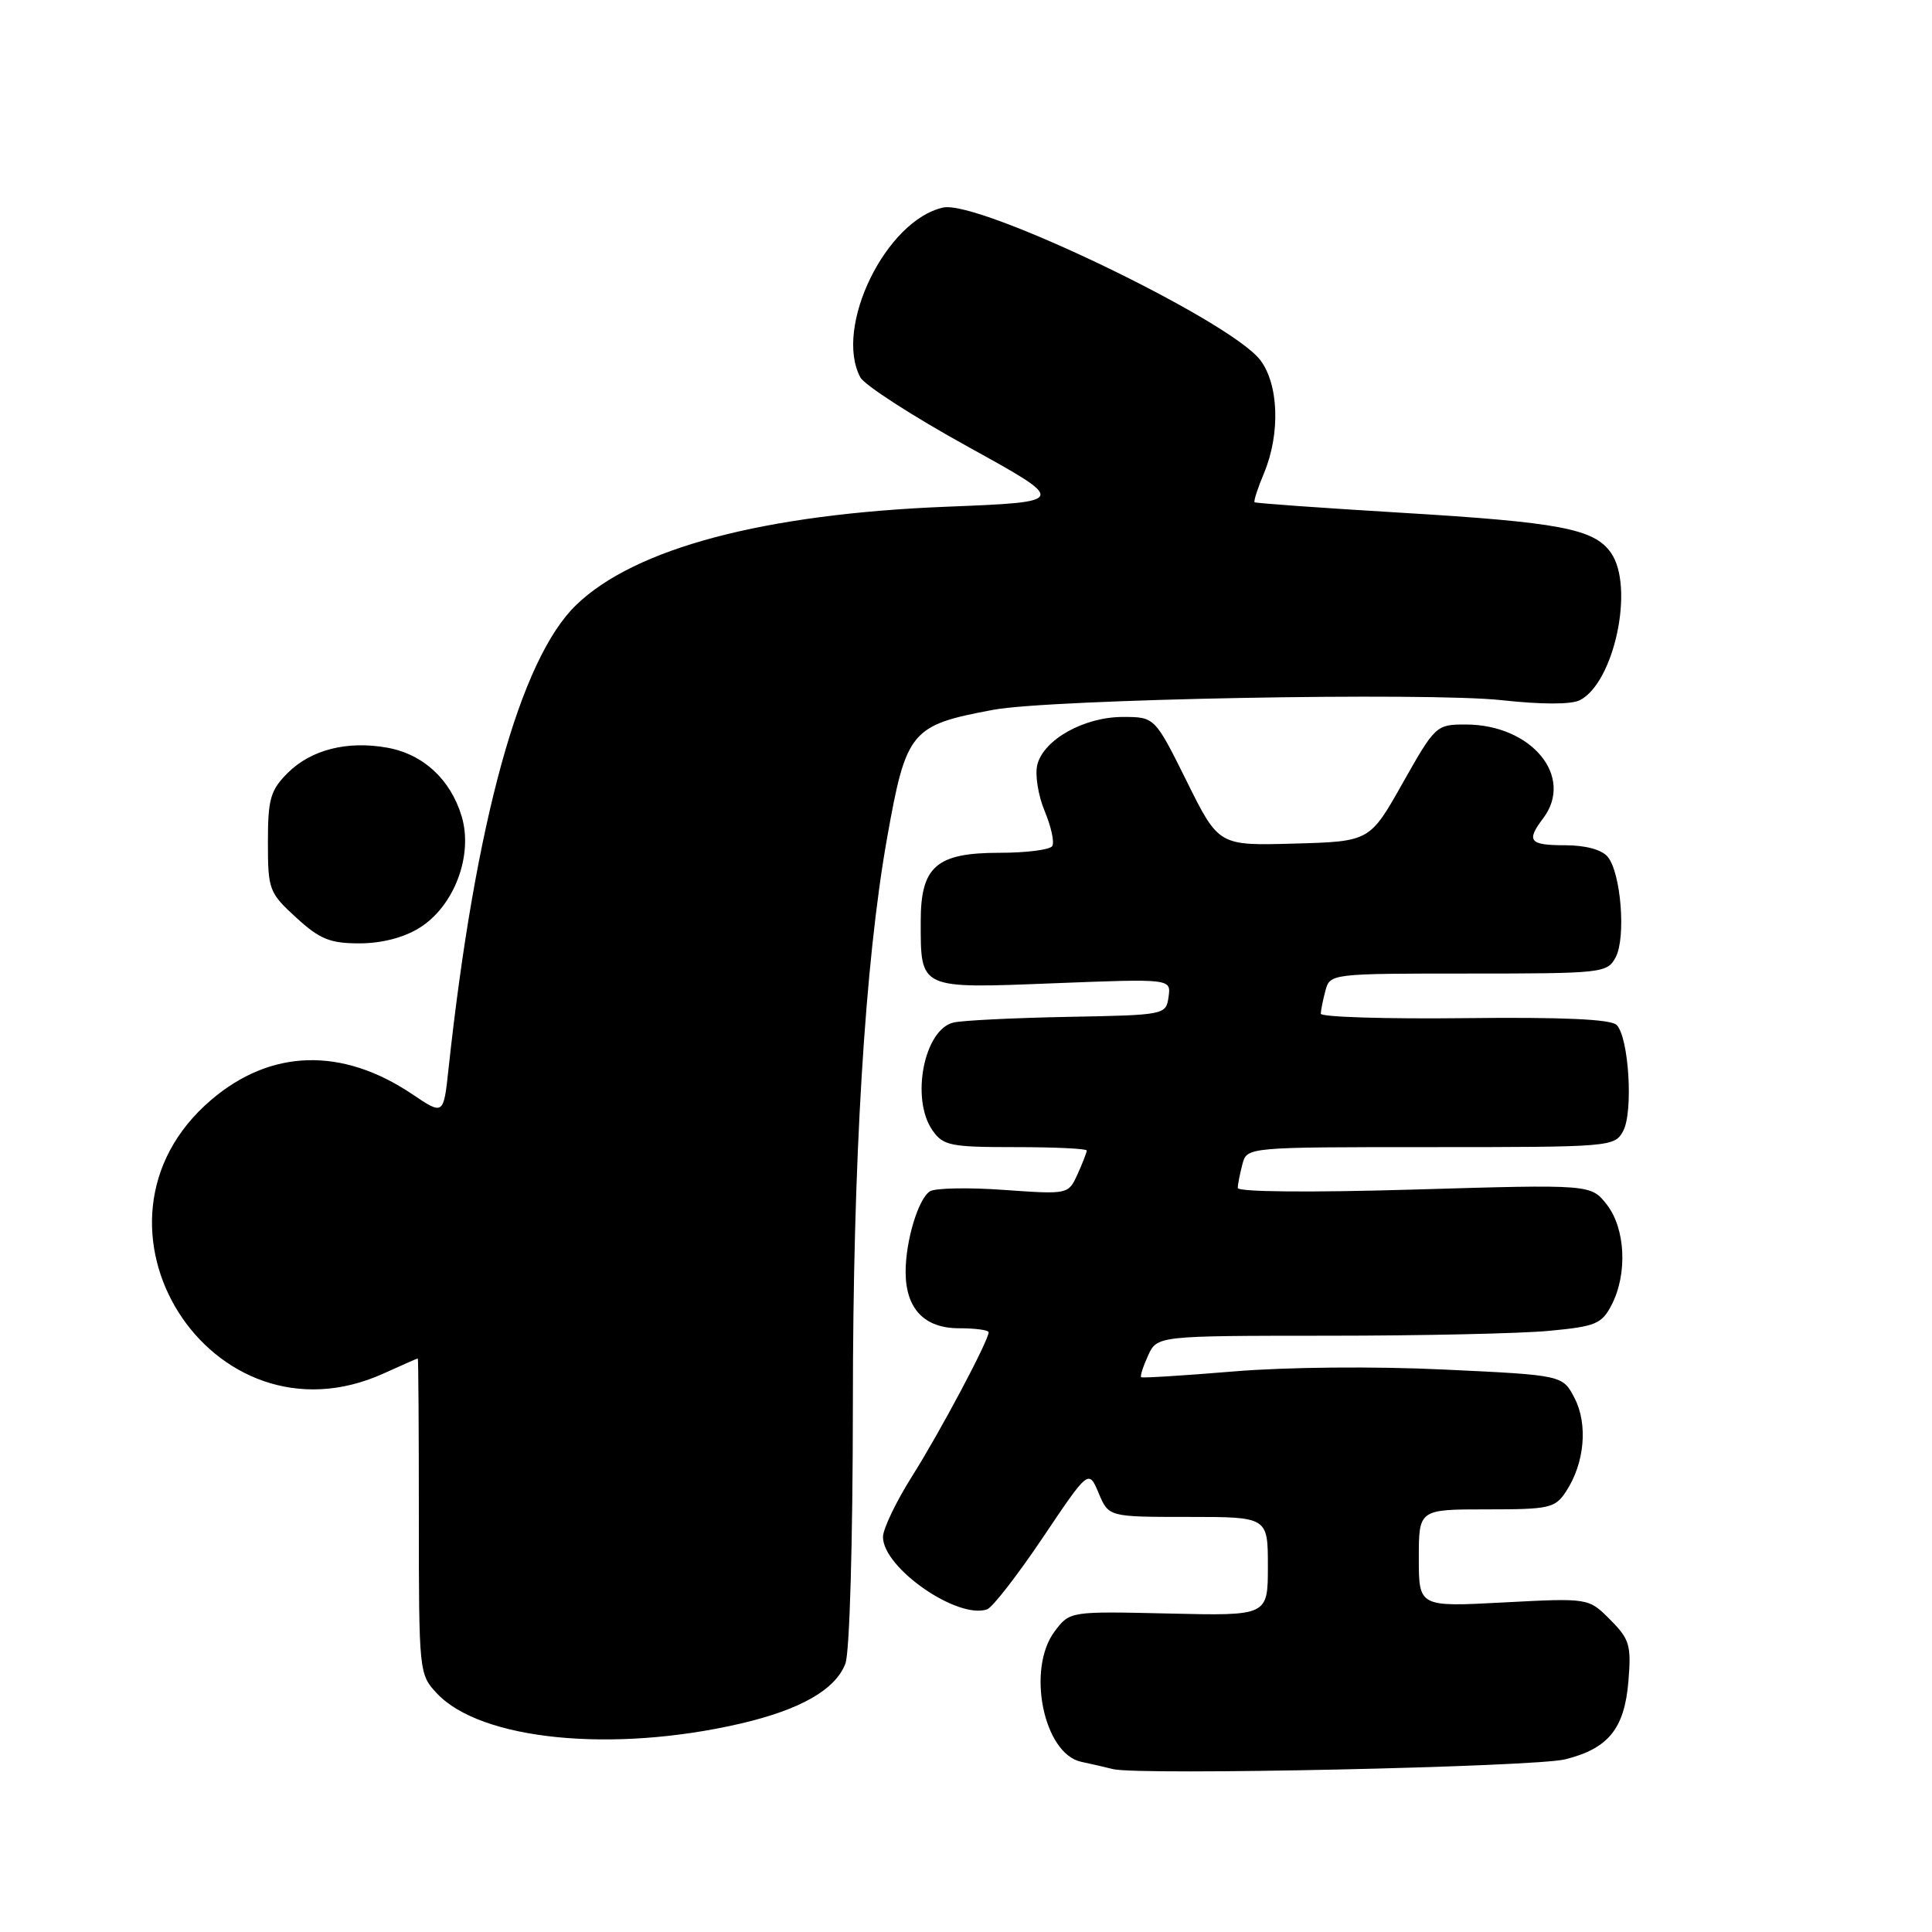 <?xml version="1.0" encoding="UTF-8" standalone="no"?>
<!DOCTYPE svg PUBLIC "-//W3C//DTD SVG 1.1//EN" "http://www.w3.org/Graphics/SVG/1.1/DTD/svg11.dtd" >
<svg xmlns="http://www.w3.org/2000/svg" xmlns:xlink="http://www.w3.org/1999/xlink" version="1.1" viewBox="0 0 256 256">
 <g >
 <path fill="currentColor"
d=" M 207.40 233.12 C 213.12 231.69 215.25 229.06 215.77 222.80 C 216.17 217.99 215.93 217.20 213.35 214.61 C 210.50 211.74 210.50 211.74 199.25 212.33 C 188.00 212.93 188.00 212.93 188.00 206.46 C 188.00 200.00 188.00 200.00 196.98 200.00 C 205.34 200.00 206.06 199.84 207.52 197.61 C 209.97 193.88 210.43 188.73 208.64 185.26 C 207.06 182.21 207.06 182.21 191.28 181.47 C 182.15 181.03 170.45 181.14 163.50 181.72 C 156.90 182.27 151.37 182.61 151.21 182.49 C 151.05 182.36 151.46 181.08 152.12 179.63 C 153.32 177.00 153.32 177.00 175.91 176.99 C 188.33 176.99 201.56 176.70 205.30 176.34 C 211.44 175.76 212.24 175.43 213.55 172.90 C 215.68 168.78 215.38 162.76 212.90 159.60 C 210.80 156.93 210.80 156.93 187.40 157.62 C 173.58 158.03 164.01 157.94 164.01 157.41 C 164.02 156.91 164.30 155.49 164.63 154.25 C 165.23 152.00 165.23 152.00 189.58 152.00 C 213.45 152.00 213.95 151.96 215.08 149.86 C 216.44 147.32 215.83 137.43 214.21 135.81 C 213.45 135.05 207.03 134.76 194.05 134.91 C 183.57 135.03 175.01 134.76 175.01 134.32 C 175.02 133.87 175.30 132.49 175.63 131.25 C 176.23 129.02 176.40 129.00 194.58 129.00 C 212.32 129.00 212.97 128.93 214.08 126.85 C 215.47 124.25 214.79 115.66 213.03 113.53 C 212.24 112.58 210.09 112.00 207.38 112.00 C 202.65 112.00 202.20 111.44 204.47 108.44 C 208.65 102.91 202.94 96.00 194.19 96.00 C 190.32 96.00 190.17 96.13 185.87 103.75 C 181.50 111.50 181.50 111.50 171.49 111.78 C 161.48 112.06 161.48 112.06 157.25 103.53 C 153.01 95.00 153.01 95.00 148.76 95.00 C 143.63 95.01 138.29 98.00 137.45 101.33 C 137.12 102.64 137.56 105.40 138.42 107.46 C 139.28 109.53 139.74 111.61 139.43 112.11 C 139.13 112.60 135.98 113.00 132.44 113.00 C 124.08 113.00 122.00 114.80 122.00 122.07 C 122.00 131.13 121.71 130.99 139.60 130.29 C 155.18 129.68 155.18 129.68 154.84 132.09 C 154.50 134.48 154.39 134.50 141.50 134.74 C 134.35 134.88 127.53 135.21 126.35 135.49 C 122.44 136.40 120.64 145.61 123.56 149.78 C 124.98 151.81 125.93 152.00 134.56 152.00 C 139.75 152.00 144.00 152.20 144.00 152.45 C 144.00 152.70 143.45 154.11 142.78 155.59 C 141.56 158.27 141.55 158.27 133.03 157.67 C 128.34 157.33 123.93 157.42 123.23 157.85 C 121.69 158.81 120.00 164.39 120.00 168.52 C 120.00 173.39 122.46 176.00 127.06 176.00 C 129.23 176.00 131.00 176.24 131.00 176.53 C 131.00 177.63 124.57 189.73 120.87 195.59 C 118.74 198.96 117.00 202.59 117.00 203.66 C 117.00 207.75 126.85 214.60 130.79 213.25 C 131.50 213.01 134.82 208.73 138.17 203.75 C 144.25 194.70 144.25 194.70 145.58 197.85 C 146.90 201.00 146.90 201.00 157.45 201.00 C 168.00 201.00 168.00 201.00 168.00 207.55 C 168.00 214.11 168.00 214.11 154.88 213.80 C 141.76 213.50 141.76 213.50 139.76 216.15 C 135.99 221.14 138.27 232.38 143.27 233.45 C 144.50 233.71 146.40 234.14 147.50 234.42 C 150.97 235.27 203.32 234.14 207.40 233.12 Z  M 98.10 228.39 C 106.06 226.54 110.71 223.89 112.02 220.43 C 112.58 218.97 113.00 204.33 113.01 186.18 C 113.01 153.77 114.60 127.55 117.55 111.00 C 120.08 96.81 120.68 96.09 131.63 94.05 C 139.20 92.64 189.14 91.70 199.00 92.78 C 204.29 93.36 208.19 93.36 209.34 92.78 C 213.91 90.44 216.60 77.72 213.46 73.25 C 211.23 70.06 206.70 69.20 185.50 67.93 C 175.05 67.30 166.38 66.68 166.24 66.55 C 166.09 66.42 166.65 64.68 167.49 62.69 C 169.68 57.44 169.44 50.83 166.94 47.65 C 162.76 42.34 129.70 26.47 124.98 27.50 C 117.39 29.17 110.46 43.38 114.00 50.00 C 114.55 51.03 120.97 55.17 128.25 59.19 C 141.50 66.50 141.50 66.50 125.50 67.14 C 101.23 68.10 84.13 72.64 76.34 80.17 C 68.90 87.36 62.98 108.85 59.43 141.64 C 58.77 147.78 58.77 147.78 54.63 144.99 C 45.32 138.72 35.87 138.99 27.95 145.77 C 8.85 162.12 27.99 192.36 50.86 181.98 C 53.26 180.89 55.28 180.00 55.36 180.00 C 55.44 180.00 55.50 189.41 55.50 200.92 C 55.50 221.62 55.53 221.87 57.90 224.39 C 63.71 230.58 81.16 232.31 98.10 228.39 Z  M 55.56 122.96 C 60.17 120.11 62.73 113.36 61.17 108.16 C 59.70 103.27 56.07 99.92 51.30 99.07 C 46.00 98.12 41.21 99.34 38.12 102.42 C 35.83 104.72 35.50 105.86 35.50 111.60 C 35.50 117.89 35.65 118.29 39.24 121.58 C 42.37 124.45 43.72 125.00 47.62 125.00 C 50.55 125.00 53.48 124.25 55.56 122.96 Z "/>
</g>
</svg>